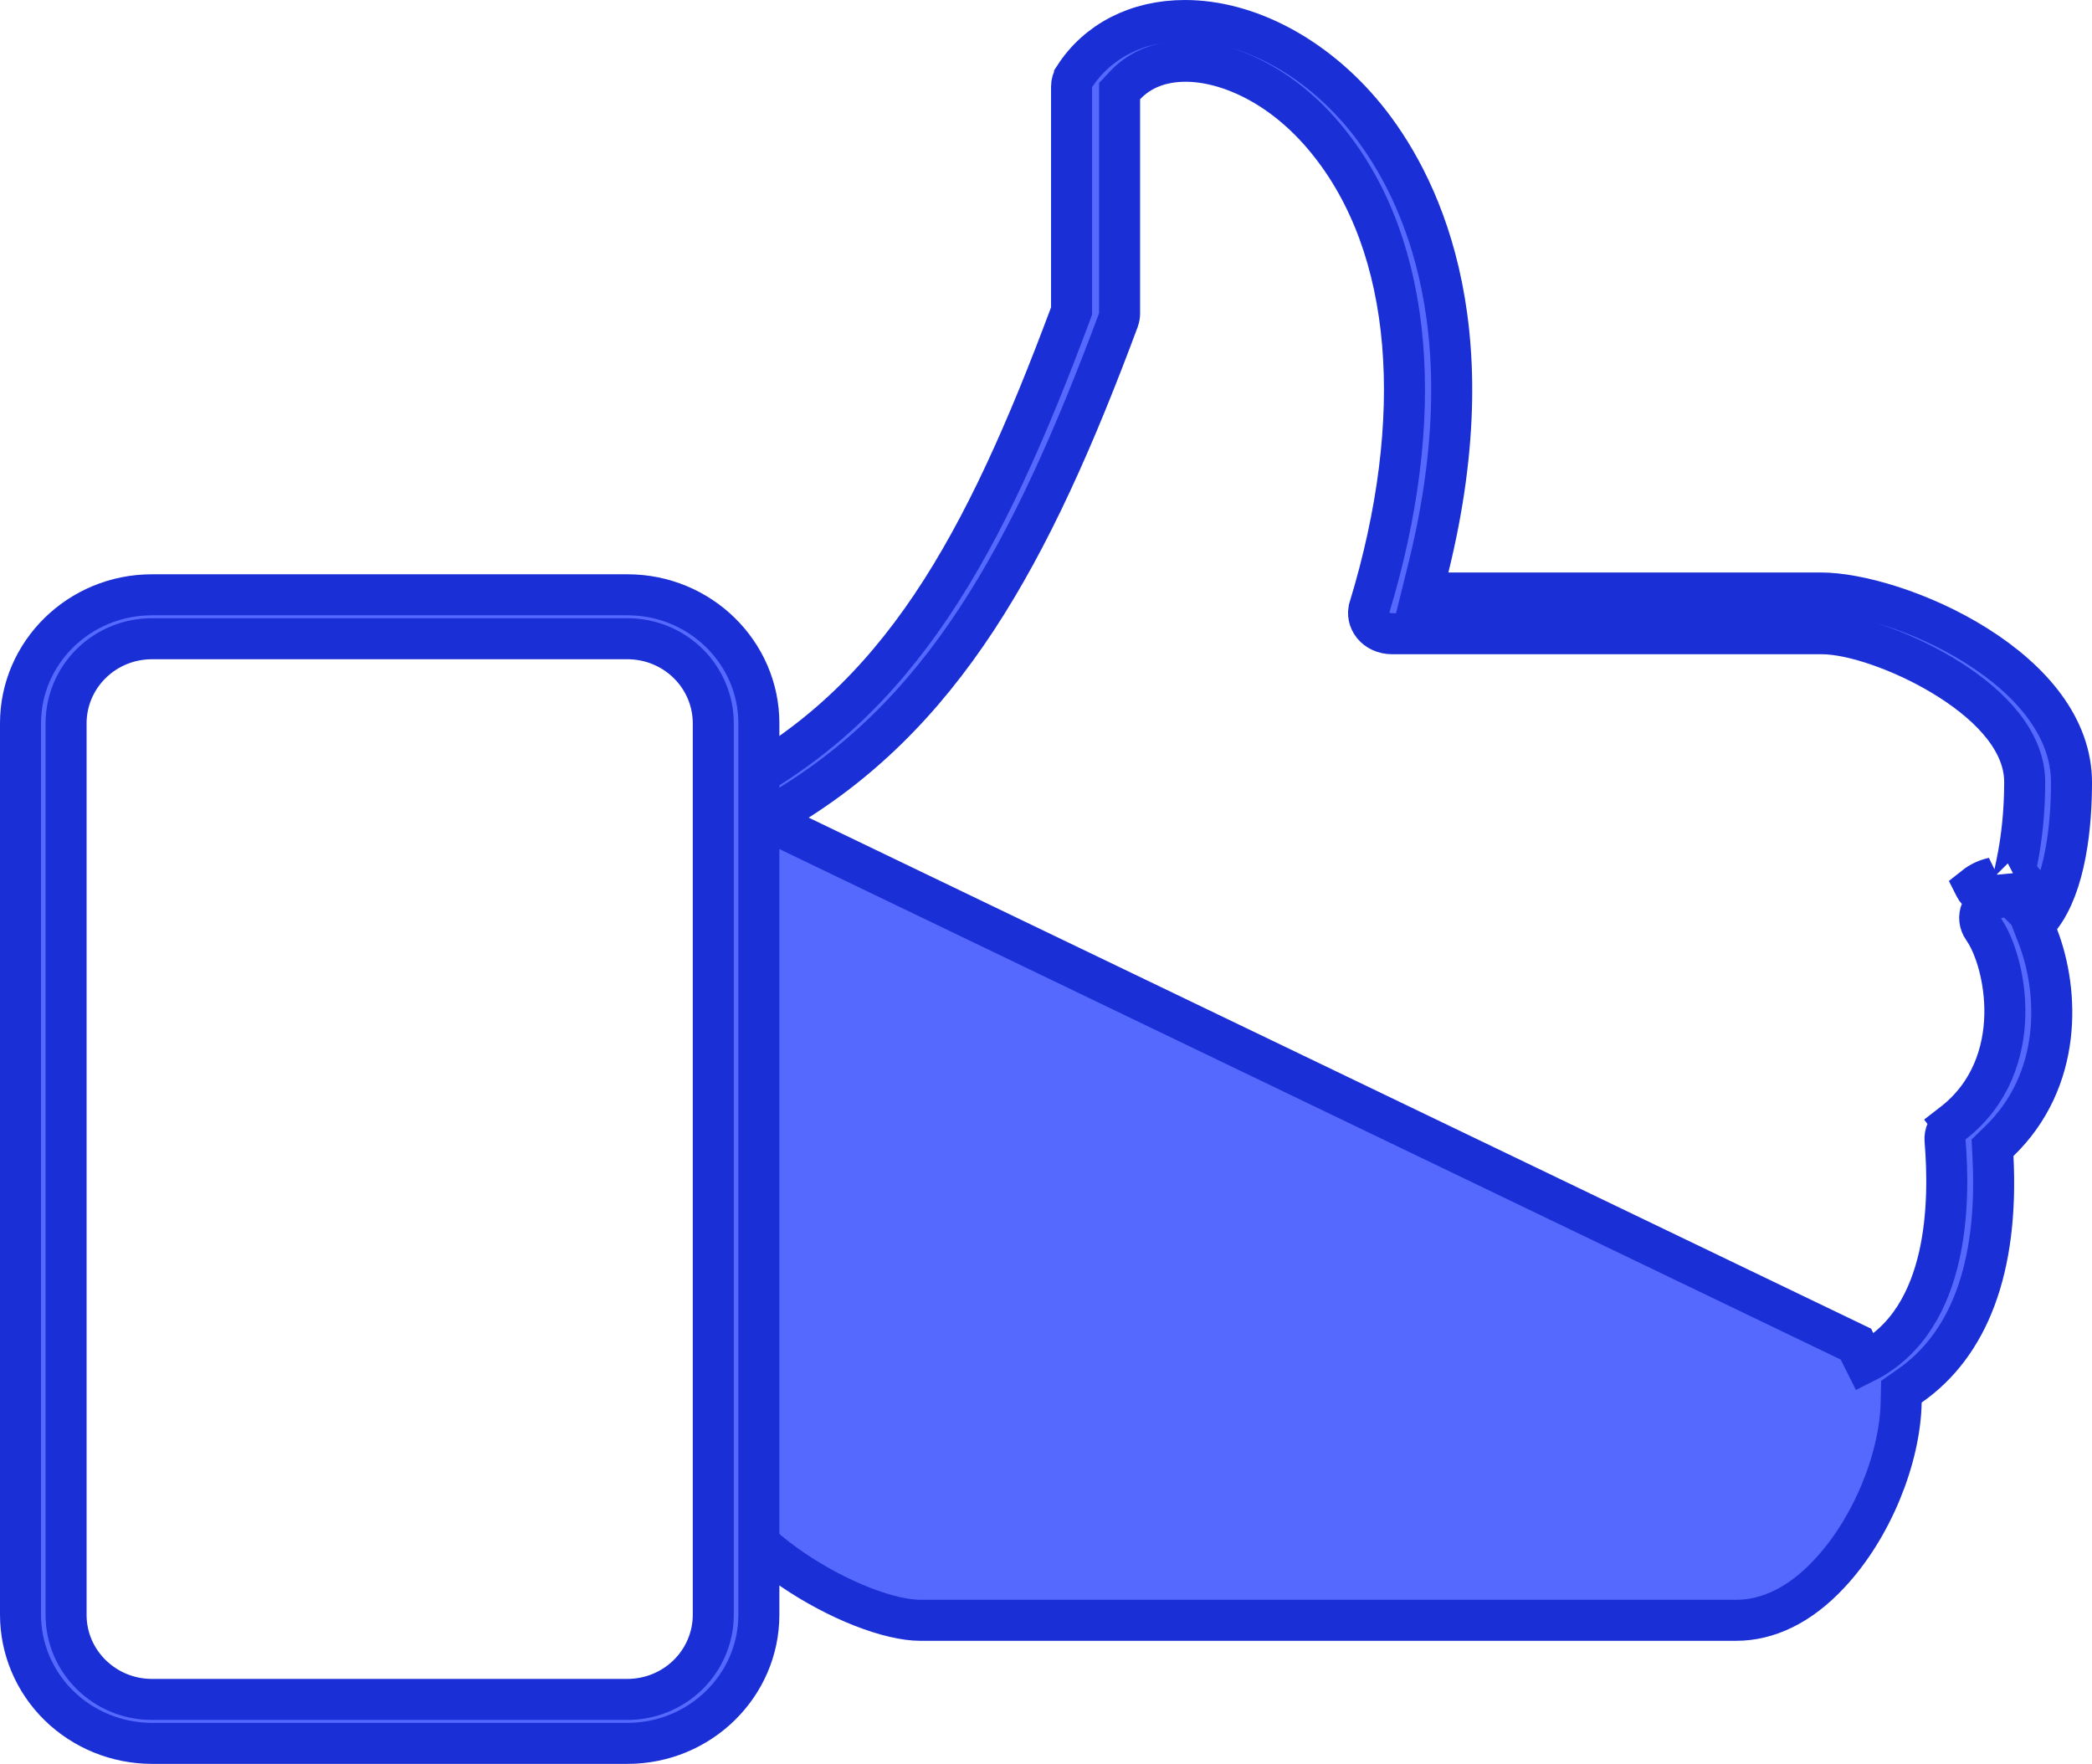 <svg width="51" height="43" viewBox="0 0 51 43" fill="none" xmlns="http://www.w3.org/2000/svg">
<path d="M47.609 27.383C48.543 26.66 48.853 25.641 48.875 24.752C48.895 23.887 48.645 23.061 48.346 22.636C48.299 22.569 48.272 22.496 48.264 22.422C48.256 22.348 48.267 22.273 48.298 22.202C48.329 22.13 48.38 22.063 48.449 22.007C48.519 21.952 48.605 21.91 48.7 21.89L49.508 21.714L49.121 21.252C49.142 21.151 49.172 21.015 49.202 20.851C49.278 20.434 49.359 19.832 49.359 19.061C49.359 18.488 49.079 17.977 48.717 17.56C48.352 17.14 47.866 16.77 47.359 16.466C46.85 16.16 46.301 15.909 45.794 15.734C45.296 15.561 44.801 15.449 44.41 15.449H33.936C33.737 15.449 33.569 15.364 33.471 15.242C33.368 15.113 33.34 14.959 33.382 14.823L33.382 14.822C34.784 10.217 34.48 6.033 32.365 3.429C31.237 2.035 29.872 1.493 28.907 1.493C28.329 1.493 27.812 1.671 27.43 2.077L27.294 2.222V2.42V7.642C27.294 7.689 27.287 7.735 27.265 7.802C25.122 13.557 22.968 17.501 18.911 19.836L18.66 19.98L45.244 32.767L45.468 33.214C46.534 32.68 47.04 31.643 47.271 30.634C47.503 29.622 47.48 28.55 47.417 27.795L47.417 27.795C47.411 27.721 47.424 27.646 47.456 27.575C47.488 27.504 47.539 27.438 47.609 27.383ZM47.609 27.383C47.609 27.383 47.609 27.383 47.608 27.383L47.303 26.988L47.61 27.382C47.61 27.383 47.609 27.383 47.609 27.383ZM48.594 21.401L48.217 21.717L48.211 21.722C48.186 21.692 48.166 21.662 48.151 21.634C48.148 21.627 48.144 21.62 48.141 21.614C48.272 21.51 48.427 21.438 48.594 21.401ZM48.594 21.401L48.59 21.38C48.59 21.391 48.591 21.398 48.594 21.401ZM17.782 19.267L17.782 19.267C21.93 17.115 23.992 13.293 26.092 7.666L26.123 7.582V7.492V2.111C26.123 2.025 26.148 1.941 26.196 1.867L26.196 1.866C26.75 1.01 27.716 0.5 28.887 0.5C30.406 0.5 32.063 1.36 33.288 2.862C34.502 4.359 36.326 7.758 34.824 13.836L34.671 14.456H35.31H44.392C45.288 14.456 46.849 14.9 48.188 15.744C49.534 16.592 50.5 17.739 50.5 19.072C50.5 19.577 50.468 20.205 50.352 20.811C50.236 21.425 50.042 21.97 49.752 22.349L49.581 22.571L49.682 22.833C50.205 24.191 50.278 26.333 48.738 27.822L48.575 27.98L48.586 28.207C48.724 30.945 47.979 32.793 46.562 33.781L46.353 33.927L46.348 34.182C46.322 35.548 45.634 37.257 44.599 38.36L44.597 38.362C43.881 39.135 43.092 39.5 42.329 39.5H22.433C22.072 39.5 21.574 39.386 21.009 39.164C20.452 38.945 19.862 38.633 19.324 38.267C18.785 37.9 18.315 37.49 17.985 37.081C17.649 36.665 17.5 36.302 17.5 36.018V19.701C17.5 19.534 17.597 19.363 17.782 19.267Z" fill="#5669FF" stroke="#1A2FD6"/>
<path d="M1.611 17.63V17.631V39.367C1.611 40.514 2.558 41.429 3.703 41.429H15.297H15.298C15.849 41.428 16.38 41.213 16.772 40.828C17.165 40.442 17.388 39.917 17.389 39.368V39.367V17.631V17.63C17.388 17.081 17.165 16.556 16.772 16.171C16.379 15.786 15.848 15.571 15.297 15.571H3.703C3.152 15.571 2.621 15.786 2.228 16.171C1.835 16.556 1.612 17.081 1.611 17.63ZM15.297 42.5H3.703C2.851 42.499 2.036 42.166 1.436 41.578C0.836 40.99 0.501 40.194 0.5 39.367V17.631C0.5 15.914 1.928 14.5 3.703 14.5H15.297C17.072 14.5 18.5 15.914 18.5 17.631V39.367C18.5 41.085 17.071 42.5 15.297 42.5Z" fill="#5669FF" stroke="#1A2FD6"/>
</svg>
